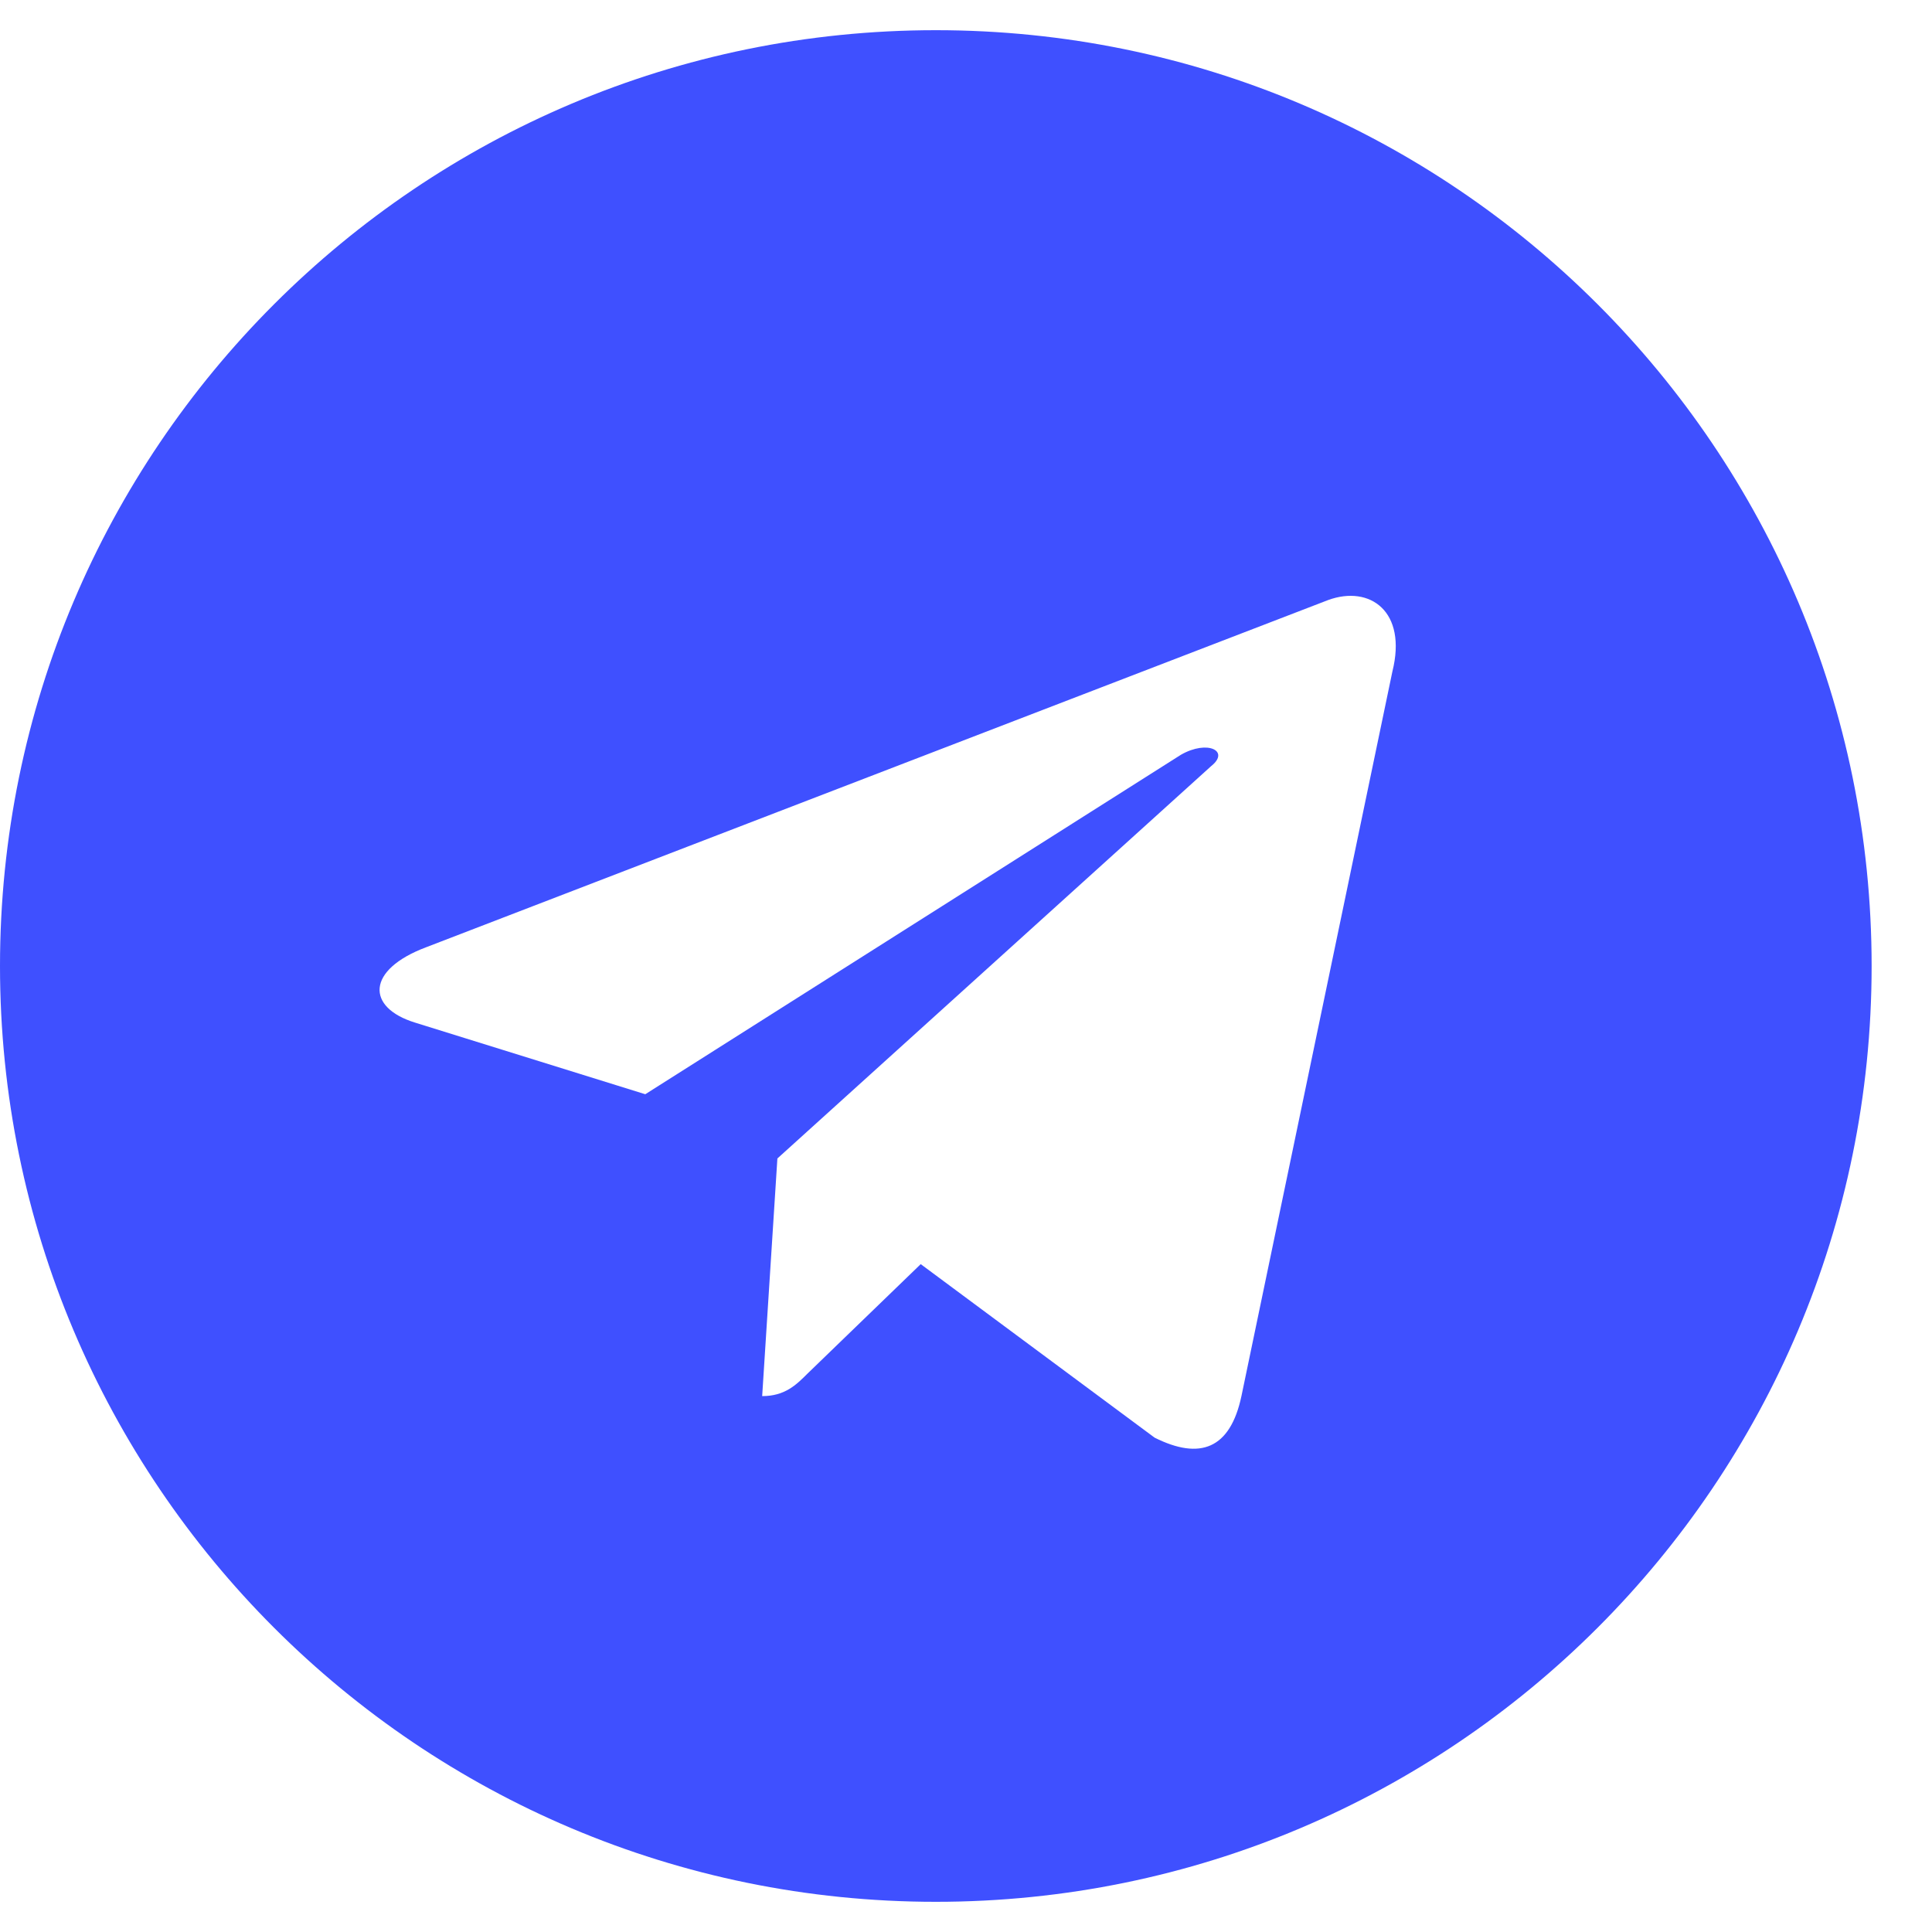 <svg width="16" height="16" viewBox="0 0 16 16" fill="none" xmlns="http://www.w3.org/2000/svg">
<path d="M7.75 0.25C3.469 0.25 0 3.719 0 8C0 12.281 3.469 15.75 7.75 15.75C12.031 15.75 15.5 12.281 15.5 8C15.5 3.719 12.031 0.25 7.75 0.25ZM11.531 5.562L10.281 11.562C10.188 12 9.938 12.094 9.562 11.906L7.625 10.469L6.688 11.375C6.594 11.469 6.5 11.562 6.312 11.562L6.438 9.594L10.031 6.344C10.188 6.219 10 6.125 9.781 6.25L5.344 9.062L3.438 8.469C3.031 8.344 3.031 8.031 3.531 7.844L11 4.969C11.344 4.844 11.656 5.062 11.531 5.562Z" fill="#3F50FF"/>
</svg>
